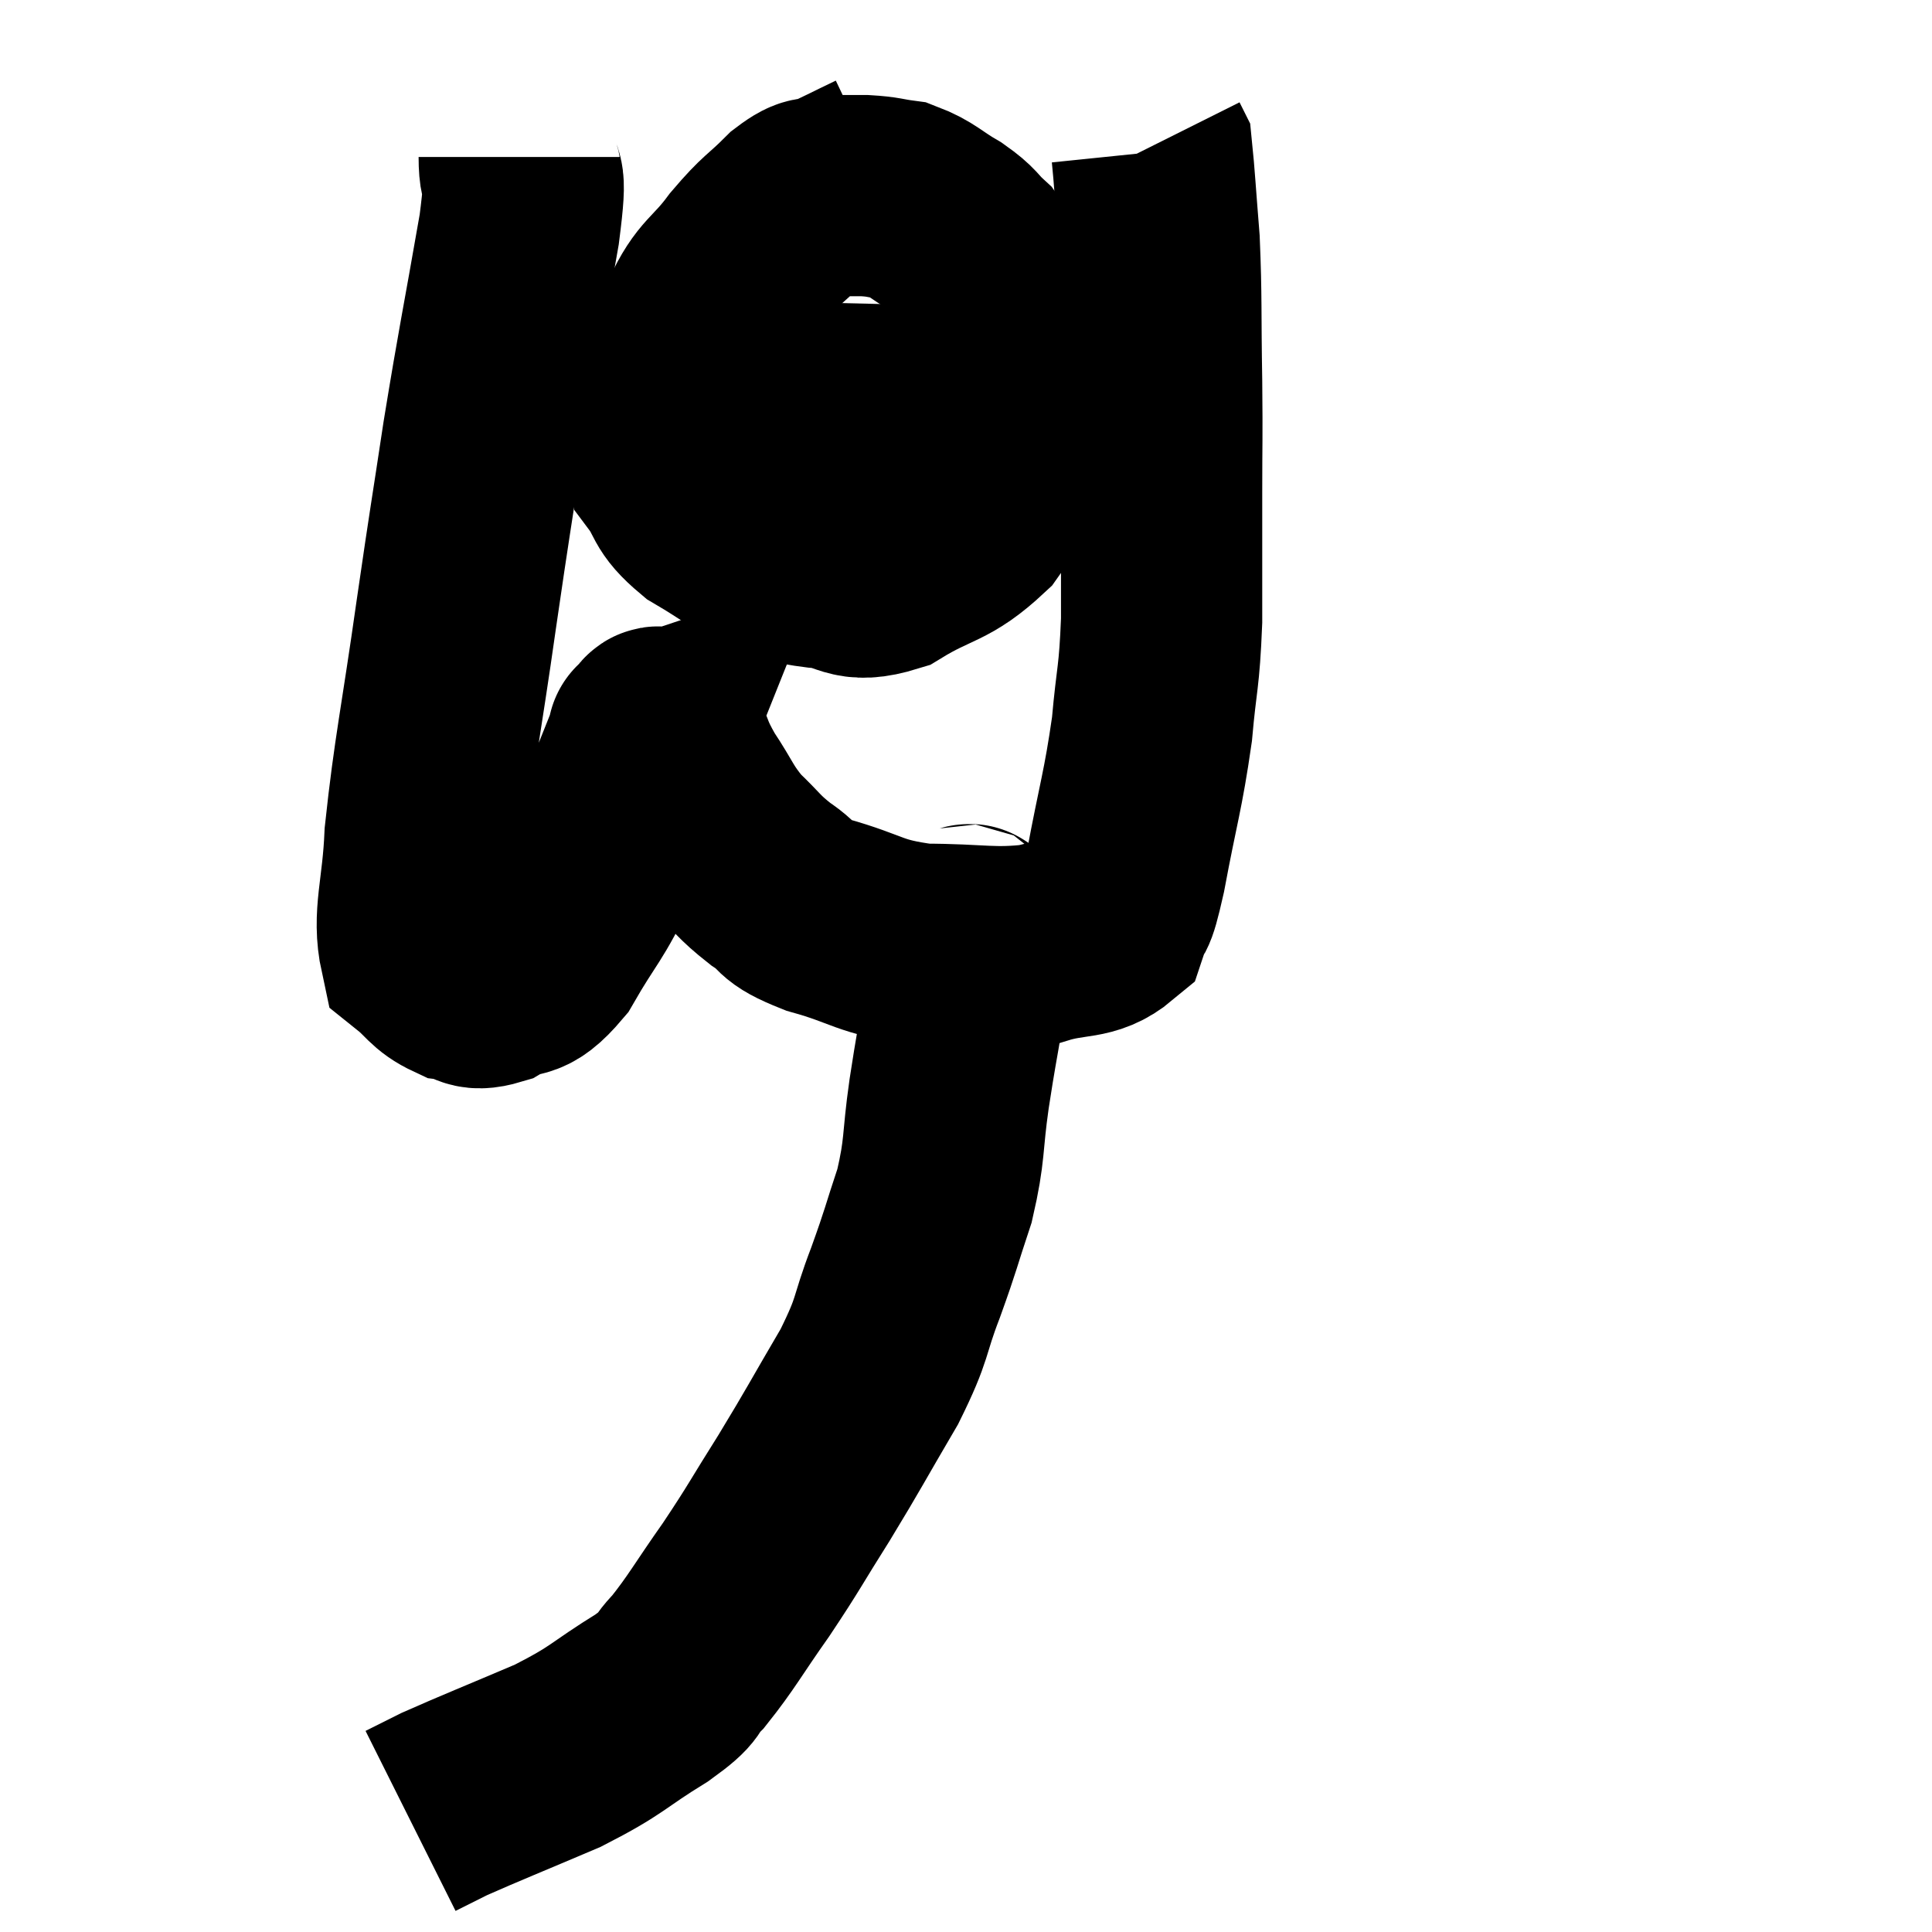 <svg width="48" height="48" viewBox="0 0 48 48" xmlns="http://www.w3.org/2000/svg"><path d="M 12.9 3.9 C 12.9 4.8, 13.125 3.96, 12.9 5.7 C 12.45 8.28, 12.39 8.475, 12 10.86 C 11.67 13.05, 11.7 12.765, 11.34 15.24 C 10.95 18, 10.785 18.66, 10.56 20.76 C 10.5 22.2, 10.245 22.74, 10.44 23.64 C 10.89 24, 10.89 24.15, 11.34 24.36 C 11.79 24.42, 11.685 24.645, 12.24 24.48 C 12.9 24.09, 12.885 24.495, 13.56 23.7 C 14.25 22.5, 14.295 22.65, 14.94 21.3 C 15.54 19.8, 15.84 19.05, 16.14 18.3 C 16.14 18.3, 16.05 18.33, 16.14 18.3 C 16.32 18.24, 16.26 17.88, 16.5 18.18 C 16.8 18.84, 16.71 18.81, 17.1 19.5 C 17.58 20.22, 17.55 20.325, 18.06 20.94 C 18.6 21.45, 18.57 21.51, 19.14 21.96 C 19.74 22.35, 19.395 22.365, 20.34 22.74 C 21.63 23.1, 21.555 23.28, 22.92 23.46 C 24.36 23.46, 24.645 23.595, 25.8 23.46 C 26.67 23.19, 27 23.37, 27.54 22.92 C 27.75 22.29, 27.69 22.86, 27.96 21.66 C 28.29 19.89, 28.395 19.68, 28.62 18.12 C 28.74 16.77, 28.8 16.89, 28.86 15.42 C 28.86 13.83, 28.86 13.725, 28.86 12.24 C 28.86 10.86, 28.875 11.04, 28.86 9.48 C 28.83 7.74, 28.86 7.425, 28.8 6 C 28.71 4.89, 28.68 4.365, 28.62 3.78 C 28.59 3.72, 28.575 3.69, 28.56 3.66 L 28.56 3.66" fill="none" stroke="black" stroke-width="5"></path><path d="M 21.84 4.26 C 21.21 4.56, 21.09 4.635, 20.58 4.86 C 20.19 5.01, 20.295 4.785, 19.8 5.16 C 19.2 5.76, 19.2 5.655, 18.6 6.36 C 18 7.17, 17.805 7.095, 17.4 7.98 C 17.19 8.94, 17.175 8.985, 16.98 9.9 C 16.8 10.77, 16.485 10.905, 16.62 11.64 C 17.07 12.24, 16.86 12.285, 17.52 12.84 C 18.39 13.35, 18.555 13.545, 19.26 13.86 C 19.8 13.98, 19.635 14.01, 20.34 14.1 C 21.21 14.16, 21.105 14.52, 22.08 14.22 C 23.16 13.56, 23.355 13.725, 24.24 12.9 C 24.93 11.91, 25.245 11.655, 25.62 10.92 C 25.68 10.44, 25.71 10.395, 25.74 9.96 C 25.74 9.57, 25.905 9.705, 25.74 9.18 C 25.41 8.52, 25.455 8.58, 25.08 7.86 C 24.66 7.08, 24.63 6.855, 24.24 6.3 C 23.88 5.97, 23.985 5.97, 23.52 5.64 C 22.95 5.31, 22.89 5.175, 22.38 4.98 C 21.93 4.92, 21.975 4.89, 21.48 4.86 C 20.94 4.86, 20.67 4.86, 20.4 4.86 L 20.4 4.86" fill="none" stroke="black" stroke-width="5"></path><path d="M 17.34 9.6 C 17.91 9.75, 17.7 9.795, 18.48 9.9 C 19.47 9.96, 19.29 9.975, 20.46 10.02 C 21.81 10.05, 22.185 10.065, 23.16 10.08 C 23.76 10.08, 23.745 10.08, 24.36 10.08 C 24.99 10.08, 25.23 10.08, 25.62 10.08 C 25.77 10.08, 25.845 10.08, 25.92 10.08 C 25.92 10.08, 25.92 10.08, 25.92 10.08 C 25.92 10.08, 25.92 10.08, 25.92 10.08 C 25.92 10.08, 25.92 10.08, 25.92 10.08 L 25.92 10.08" fill="none" stroke="black" stroke-width="5"></path><path d="M 24 22.92 C 24.06 23.1, 24.135 22.755, 24.12 23.28 C 24.03 24.15, 24.075 24.045, 23.94 25.02 C 23.76 26.1, 23.76 26.01, 23.58 27.18 C 23.4 28.44, 23.49 28.53, 23.22 29.7 C 22.86 30.78, 22.905 30.735, 22.5 31.86 C 22.05 33.03, 22.23 32.925, 21.6 34.2 C 20.79 35.58, 20.745 35.7, 19.98 36.96 C 19.26 38.1, 19.26 38.16, 18.54 39.24 C 17.82 40.26, 17.685 40.545, 17.1 41.28 C 16.65 41.73, 17.01 41.595, 16.2 42.18 C 15.03 42.9, 15.15 42.96, 13.86 43.62 C 12.45 44.22, 11.955 44.415, 11.04 44.82 C 10.62 45.03, 10.41 45.135, 10.2 45.24 C 10.2 45.24, 10.2 45.24, 10.2 45.24 L 10.2 45.24" fill="none" stroke="black" stroke-width="5"></path></svg>